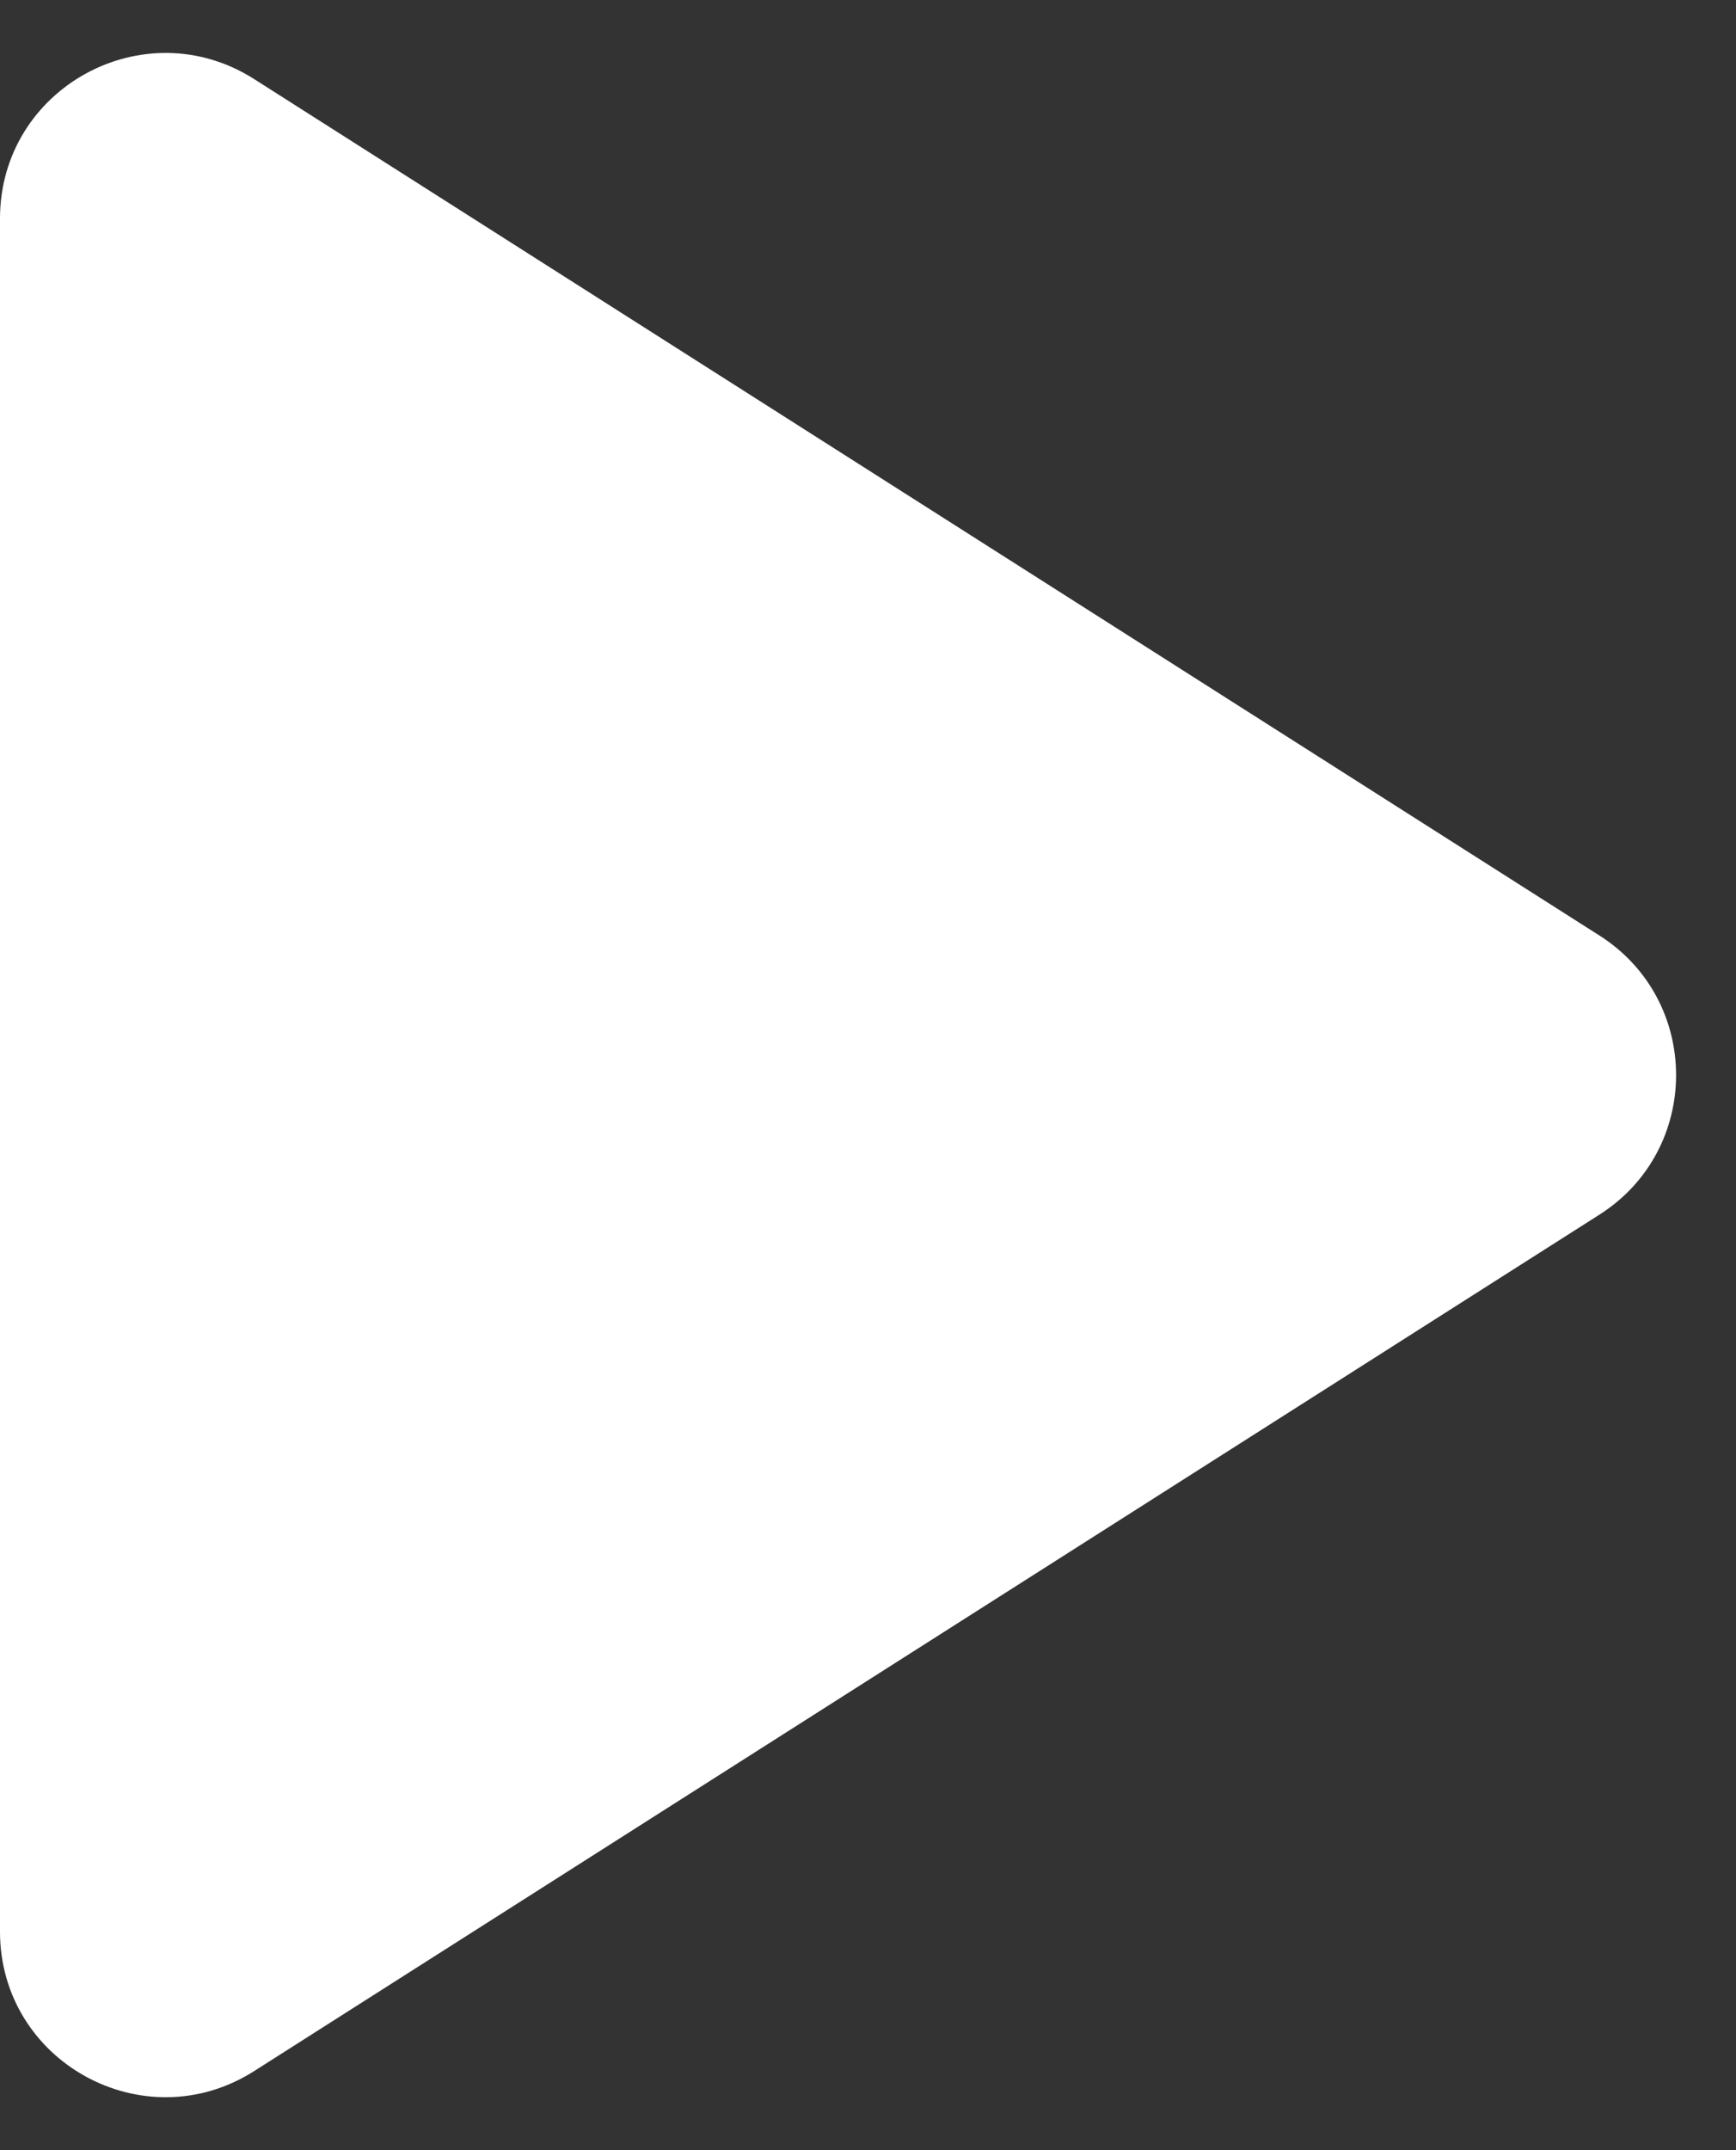 <svg width="21" height="26" viewBox="0 0 21 26" fill="none" xmlns="http://www.w3.org/2000/svg">
<rect x="0" y="0" width="21" height="26" fill="#333333" stroke="none"/>
<path d="M3.074 25.044C1.742 25.891 0 24.935 0 23.357V2.643C0 1.065 1.742 0.109 3.074 0.956L19.349 11.313C20.584 12.099 20.584 13.901 19.349 14.687L3.074 25.044Z" fill="white"/>
</svg>
